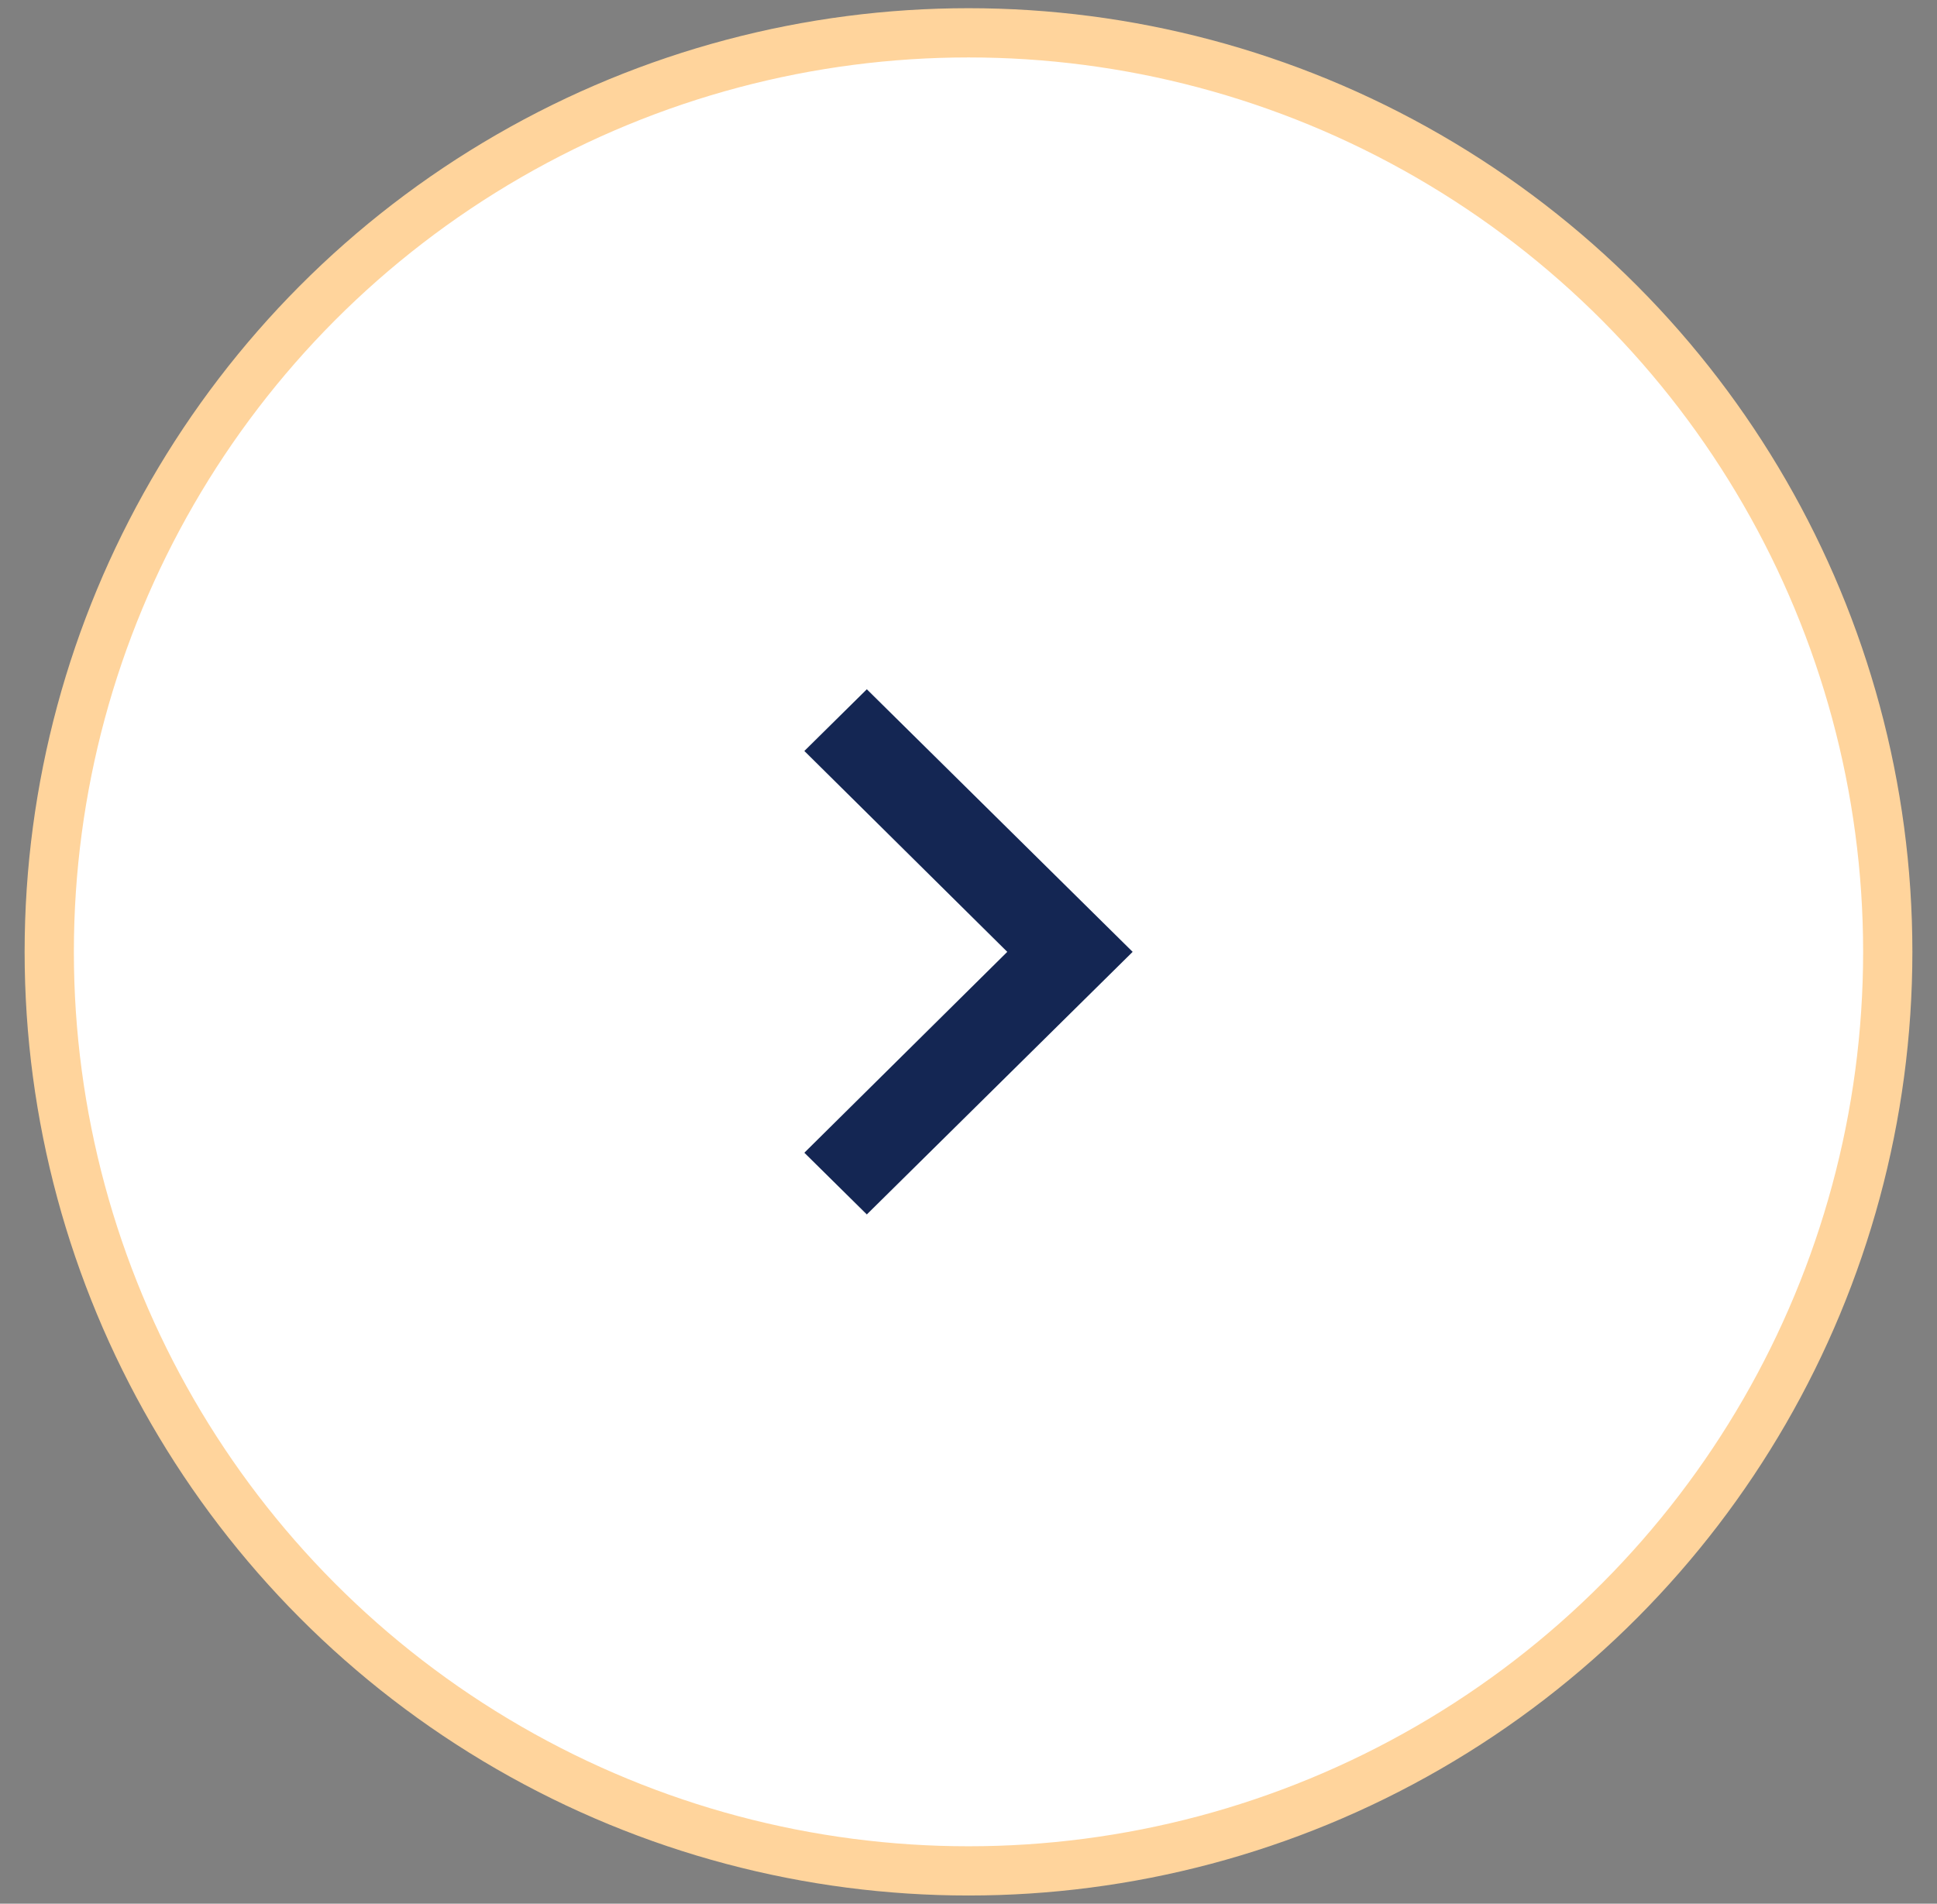 <svg width="59" height="58" viewBox="0 0 59 58" fill="none" xmlns="http://www.w3.org/2000/svg">
<rect x="0" y="0" width="59" height="58" fill="#808080" stroke="none"/>
<circle cx="29.5" cy="29" r="28" fill="white" stroke="#FFD49C" stroke-width="1.5"/>
<path fill-rule="evenodd" clip-rule="evenodd" d="M26.403 21L24.5 22.88L30.681 29L24.5 35.12L26.403 37L34.5 29L26.403 21Z" fill="#142653"/>
</svg>
